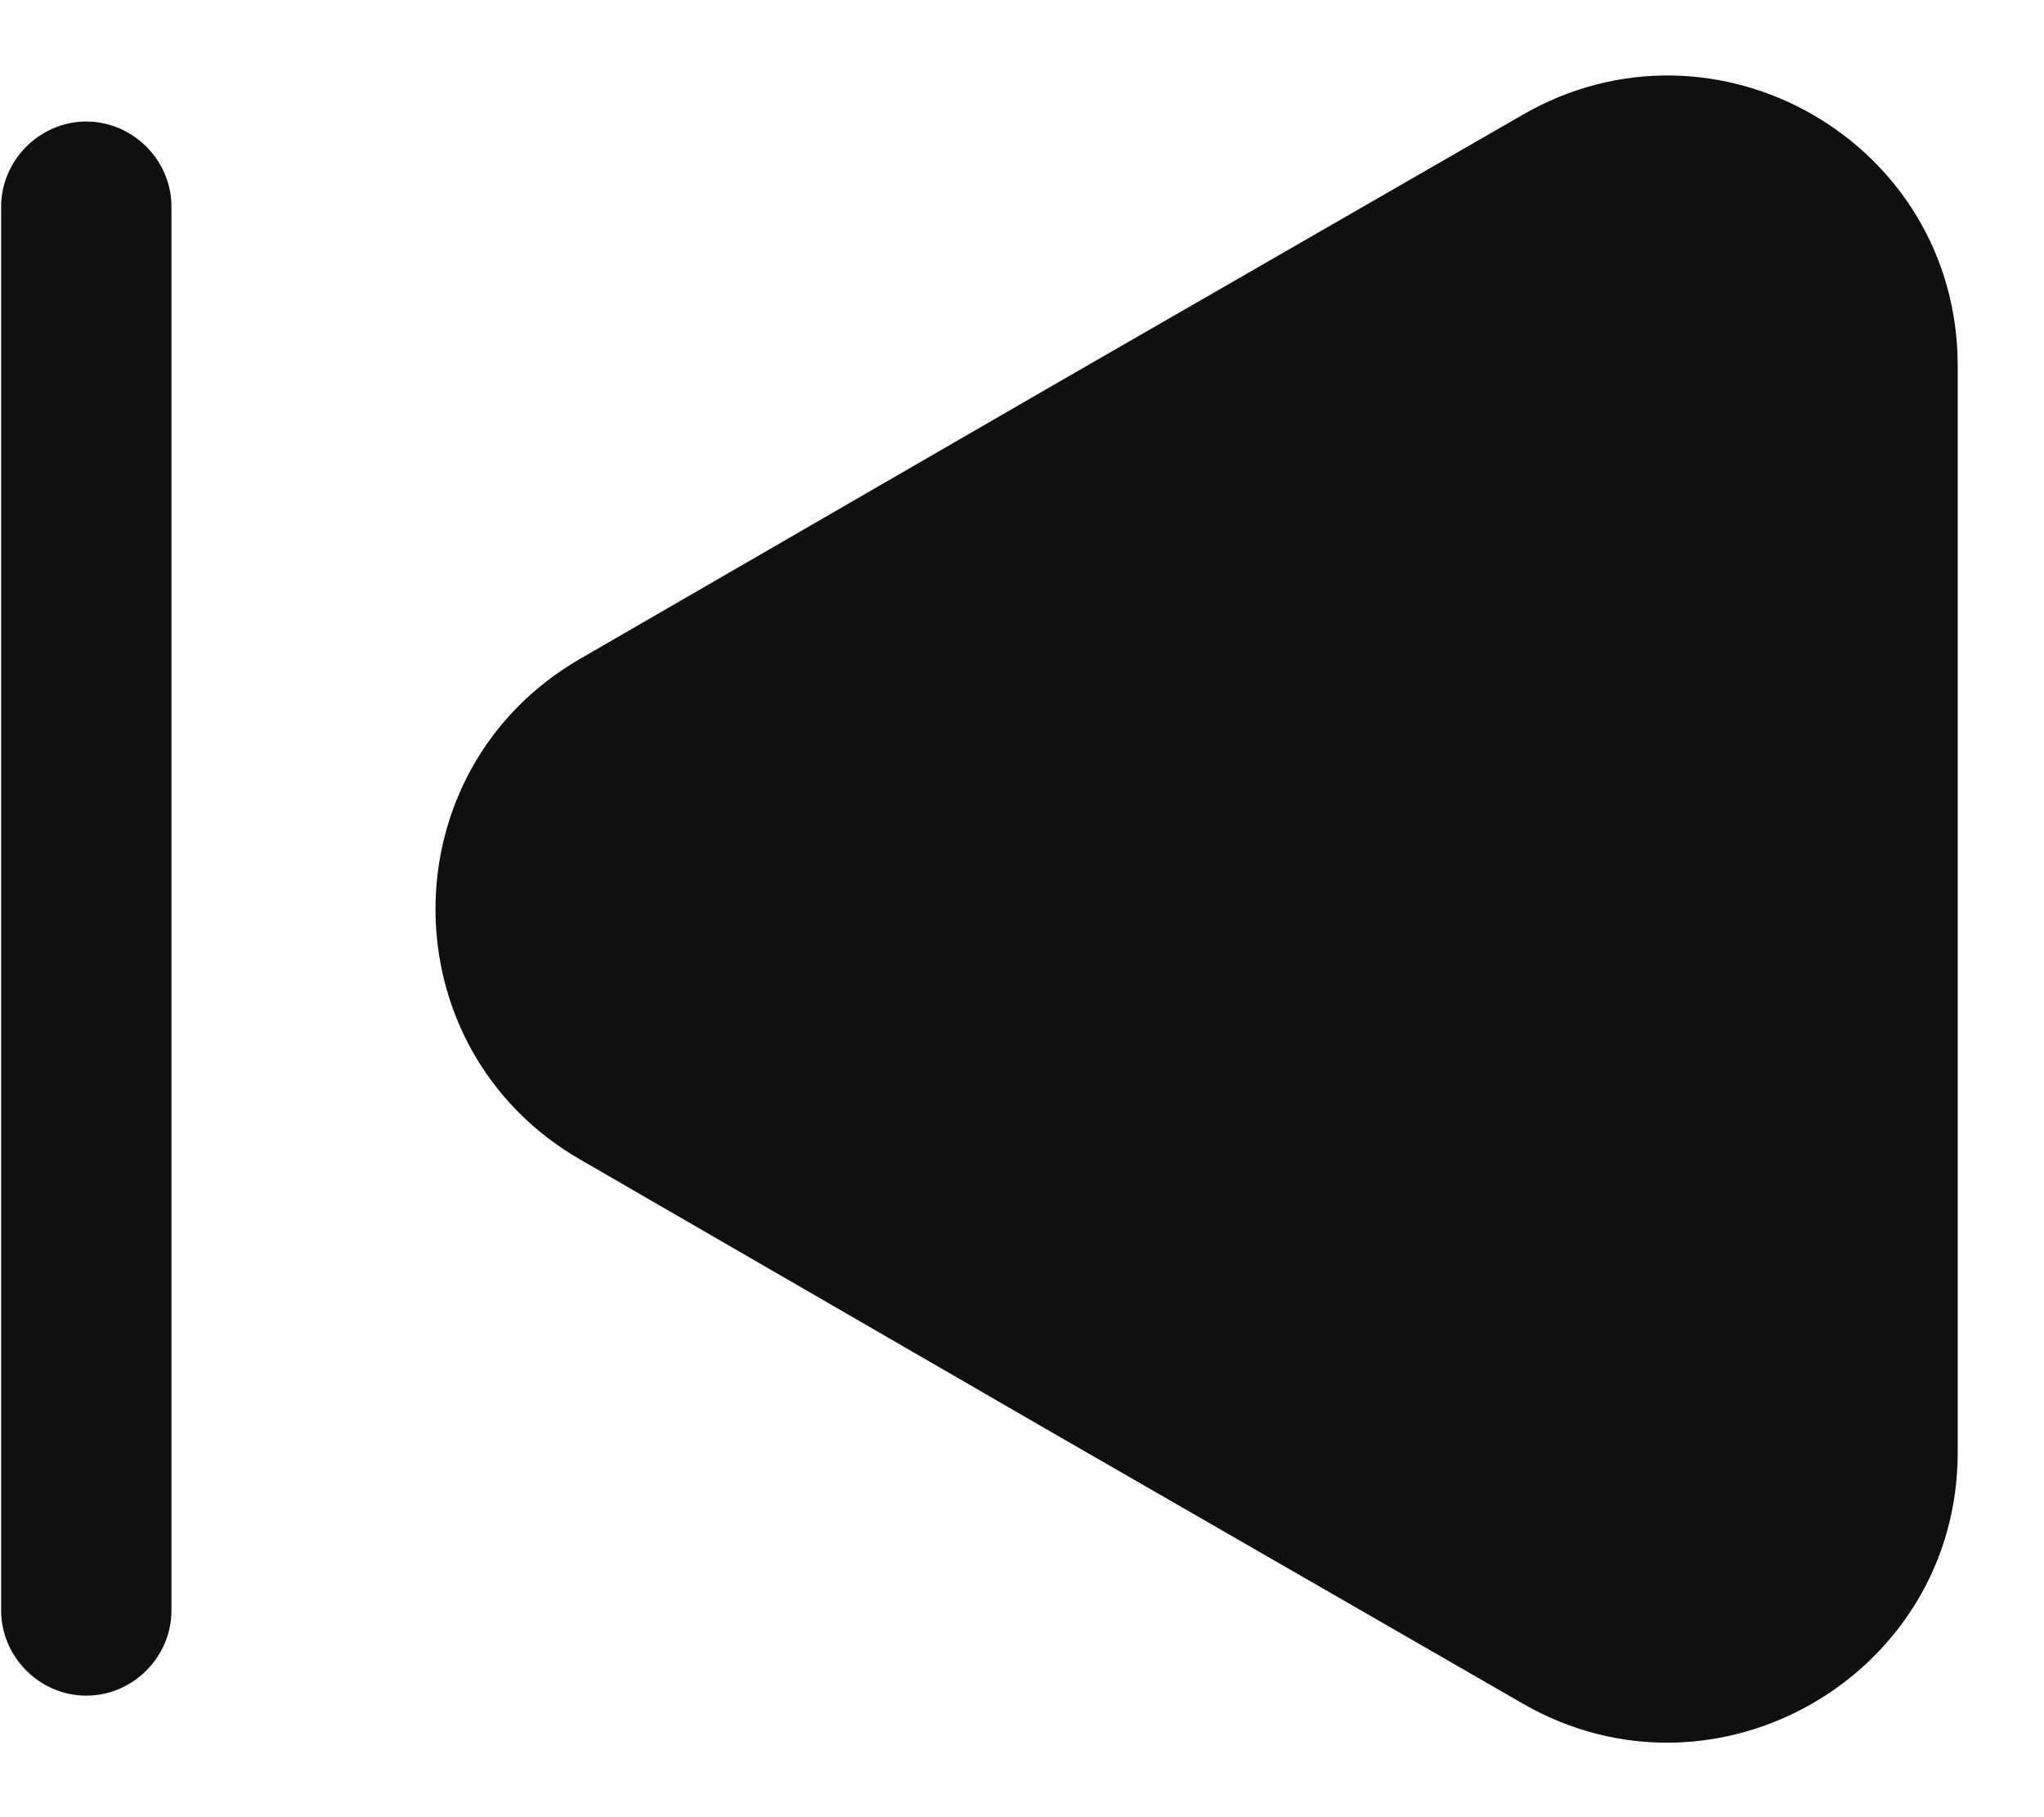 <svg width="18" height="16" viewBox="0 0 18 16" fill="none" xmlns="http://www.w3.org/2000/svg">
<path d="M17.24 3.22V12.79C17.24 14.75 15.11 15.98 13.41 15L9.26 12.61L5.11 10.21C3.41 9.23 3.41 6.78 5.11 5.8L9.26 3.4L13.41 1.01C15.11 0.03 17.24 1.25 17.24 3.22Z" fill="#101010"/>
<path d="M0.76 14.93C0.35 14.93 0.01 14.59 0.01 14.18V1.82C0.01 1.41 0.35 1.07 0.76 1.07C1.17 1.07 1.51 1.41 1.51 1.82V14.18C1.51 14.59 1.17 14.93 0.76 14.93Z" fill="#101010"/>
</svg>
